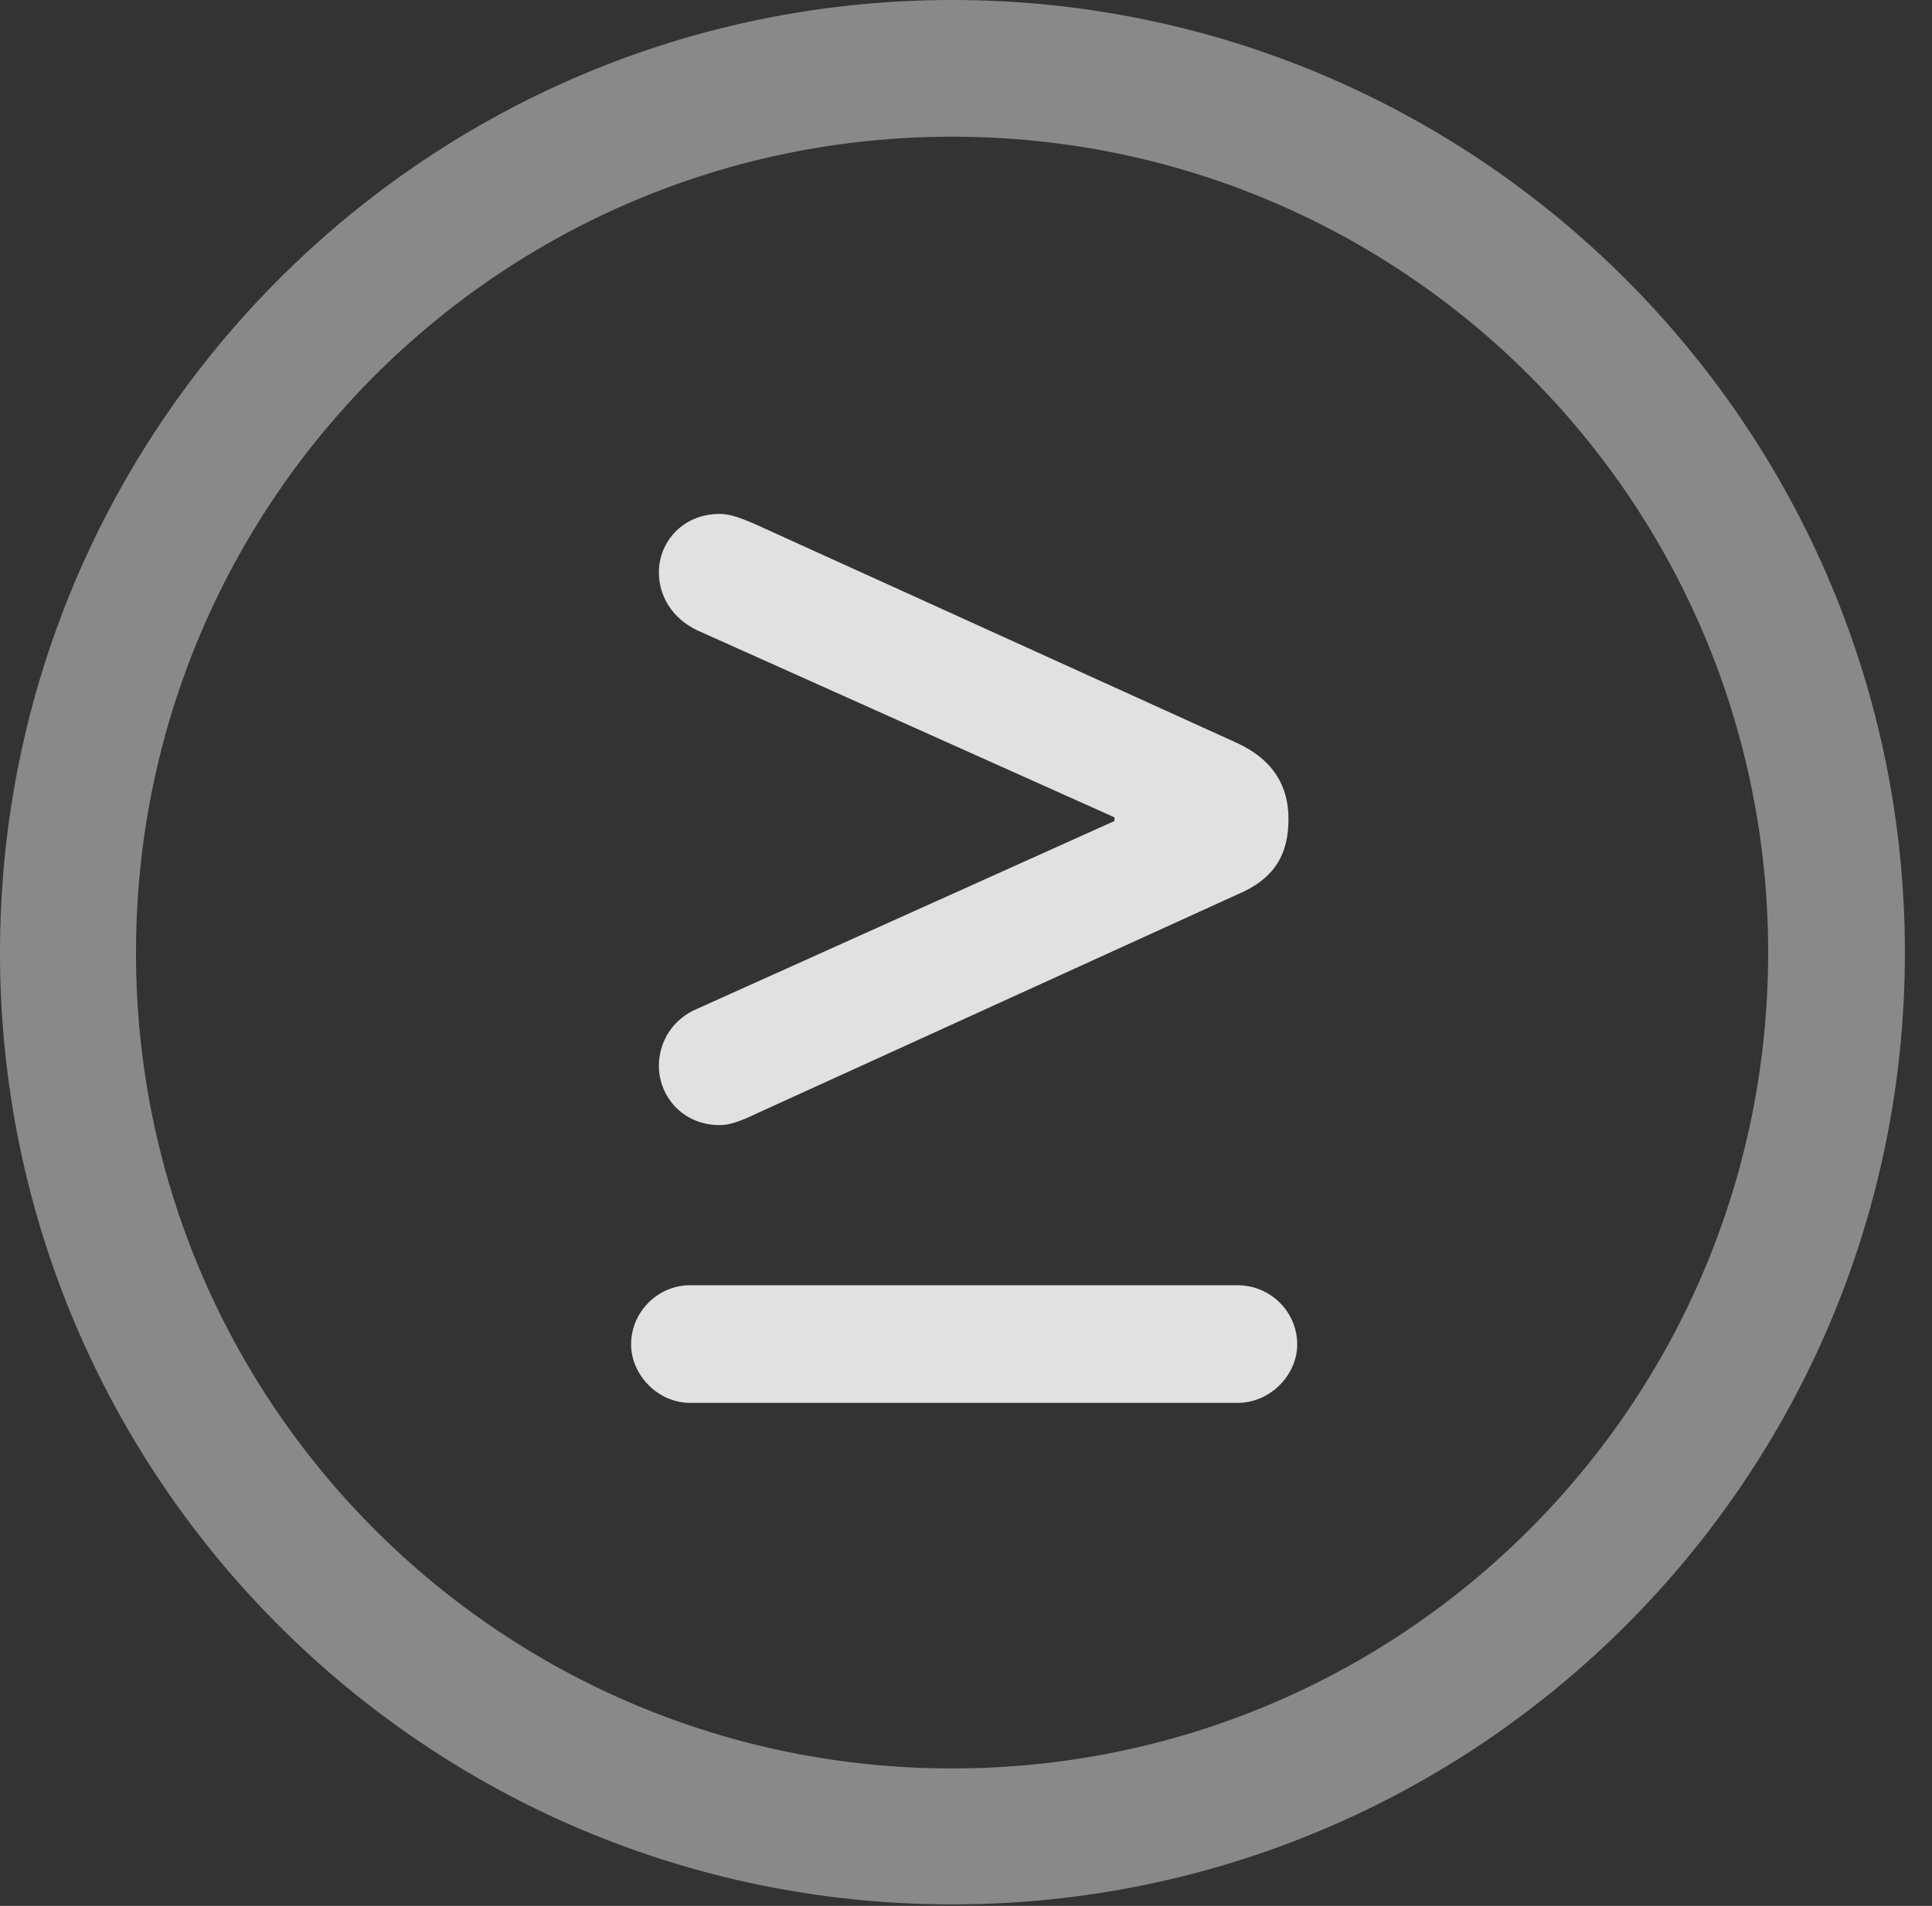 <?xml version="1.0" encoding="UTF-8"?>
<!--Generator: Apple Native CoreSVG 341-->
<!DOCTYPE svg
PUBLIC "-//W3C//DTD SVG 1.1//EN"
       "http://www.w3.org/Graphics/SVG/1.1/DTD/svg11.dtd">
<svg version="1.1" xmlns="http://www.w3.org/2000/svg" xmlns:xlink="http://www.w3.org/1999/xlink" viewBox="0 0 25.801 25.459">
 <rect x="0" y="0" width="25.801" height="25.459" fill="#333333" stroke="none"/>
 <g>
  <rect height="25.459" opacity="0" width="25.801" x="0" y="0"/>
  <path d="M12.715 25.439C19.736 25.439 25.439 19.746 25.439 12.725C25.439 5.703 19.736 0 12.715 0C5.693 0 0 5.703 0 12.725C0 19.746 5.693 25.439 12.715 25.439ZM12.715 23.623C6.689 23.623 1.816 18.75 1.816 12.725C1.816 6.699 6.689 1.826 12.715 1.826C18.74 1.826 23.613 6.699 23.613 12.725C23.613 18.75 18.74 23.623 12.715 23.623Z" fill="white" fill-opacity="0.425"/>
  <path d="M17.324 17.959C17.324 17.529 16.973 17.168 16.523 17.168L9.219 17.168C8.779 17.168 8.428 17.529 8.428 17.959C8.428 18.359 8.779 18.74 9.219 18.74L16.523 18.74C16.973 18.74 17.324 18.359 17.324 17.959ZM9.609 15.029C9.736 15.029 9.863 14.99 10.107 14.873L16.514 11.953C17.031 11.738 17.207 11.406 17.207 10.938C17.207 10.518 17.021 10.156 16.514 9.922L10.107 7.012C9.863 6.904 9.736 6.865 9.609 6.865C9.121 6.865 8.799 7.236 8.799 7.646C8.799 7.969 8.984 8.262 9.307 8.418L14.883 10.918L14.883 10.967L9.307 13.477C8.984 13.613 8.799 13.916 8.799 14.238C8.799 14.648 9.121 15.029 9.609 15.029Z" fill="white" fill-opacity="0.85"/>
 </g>
</svg>
